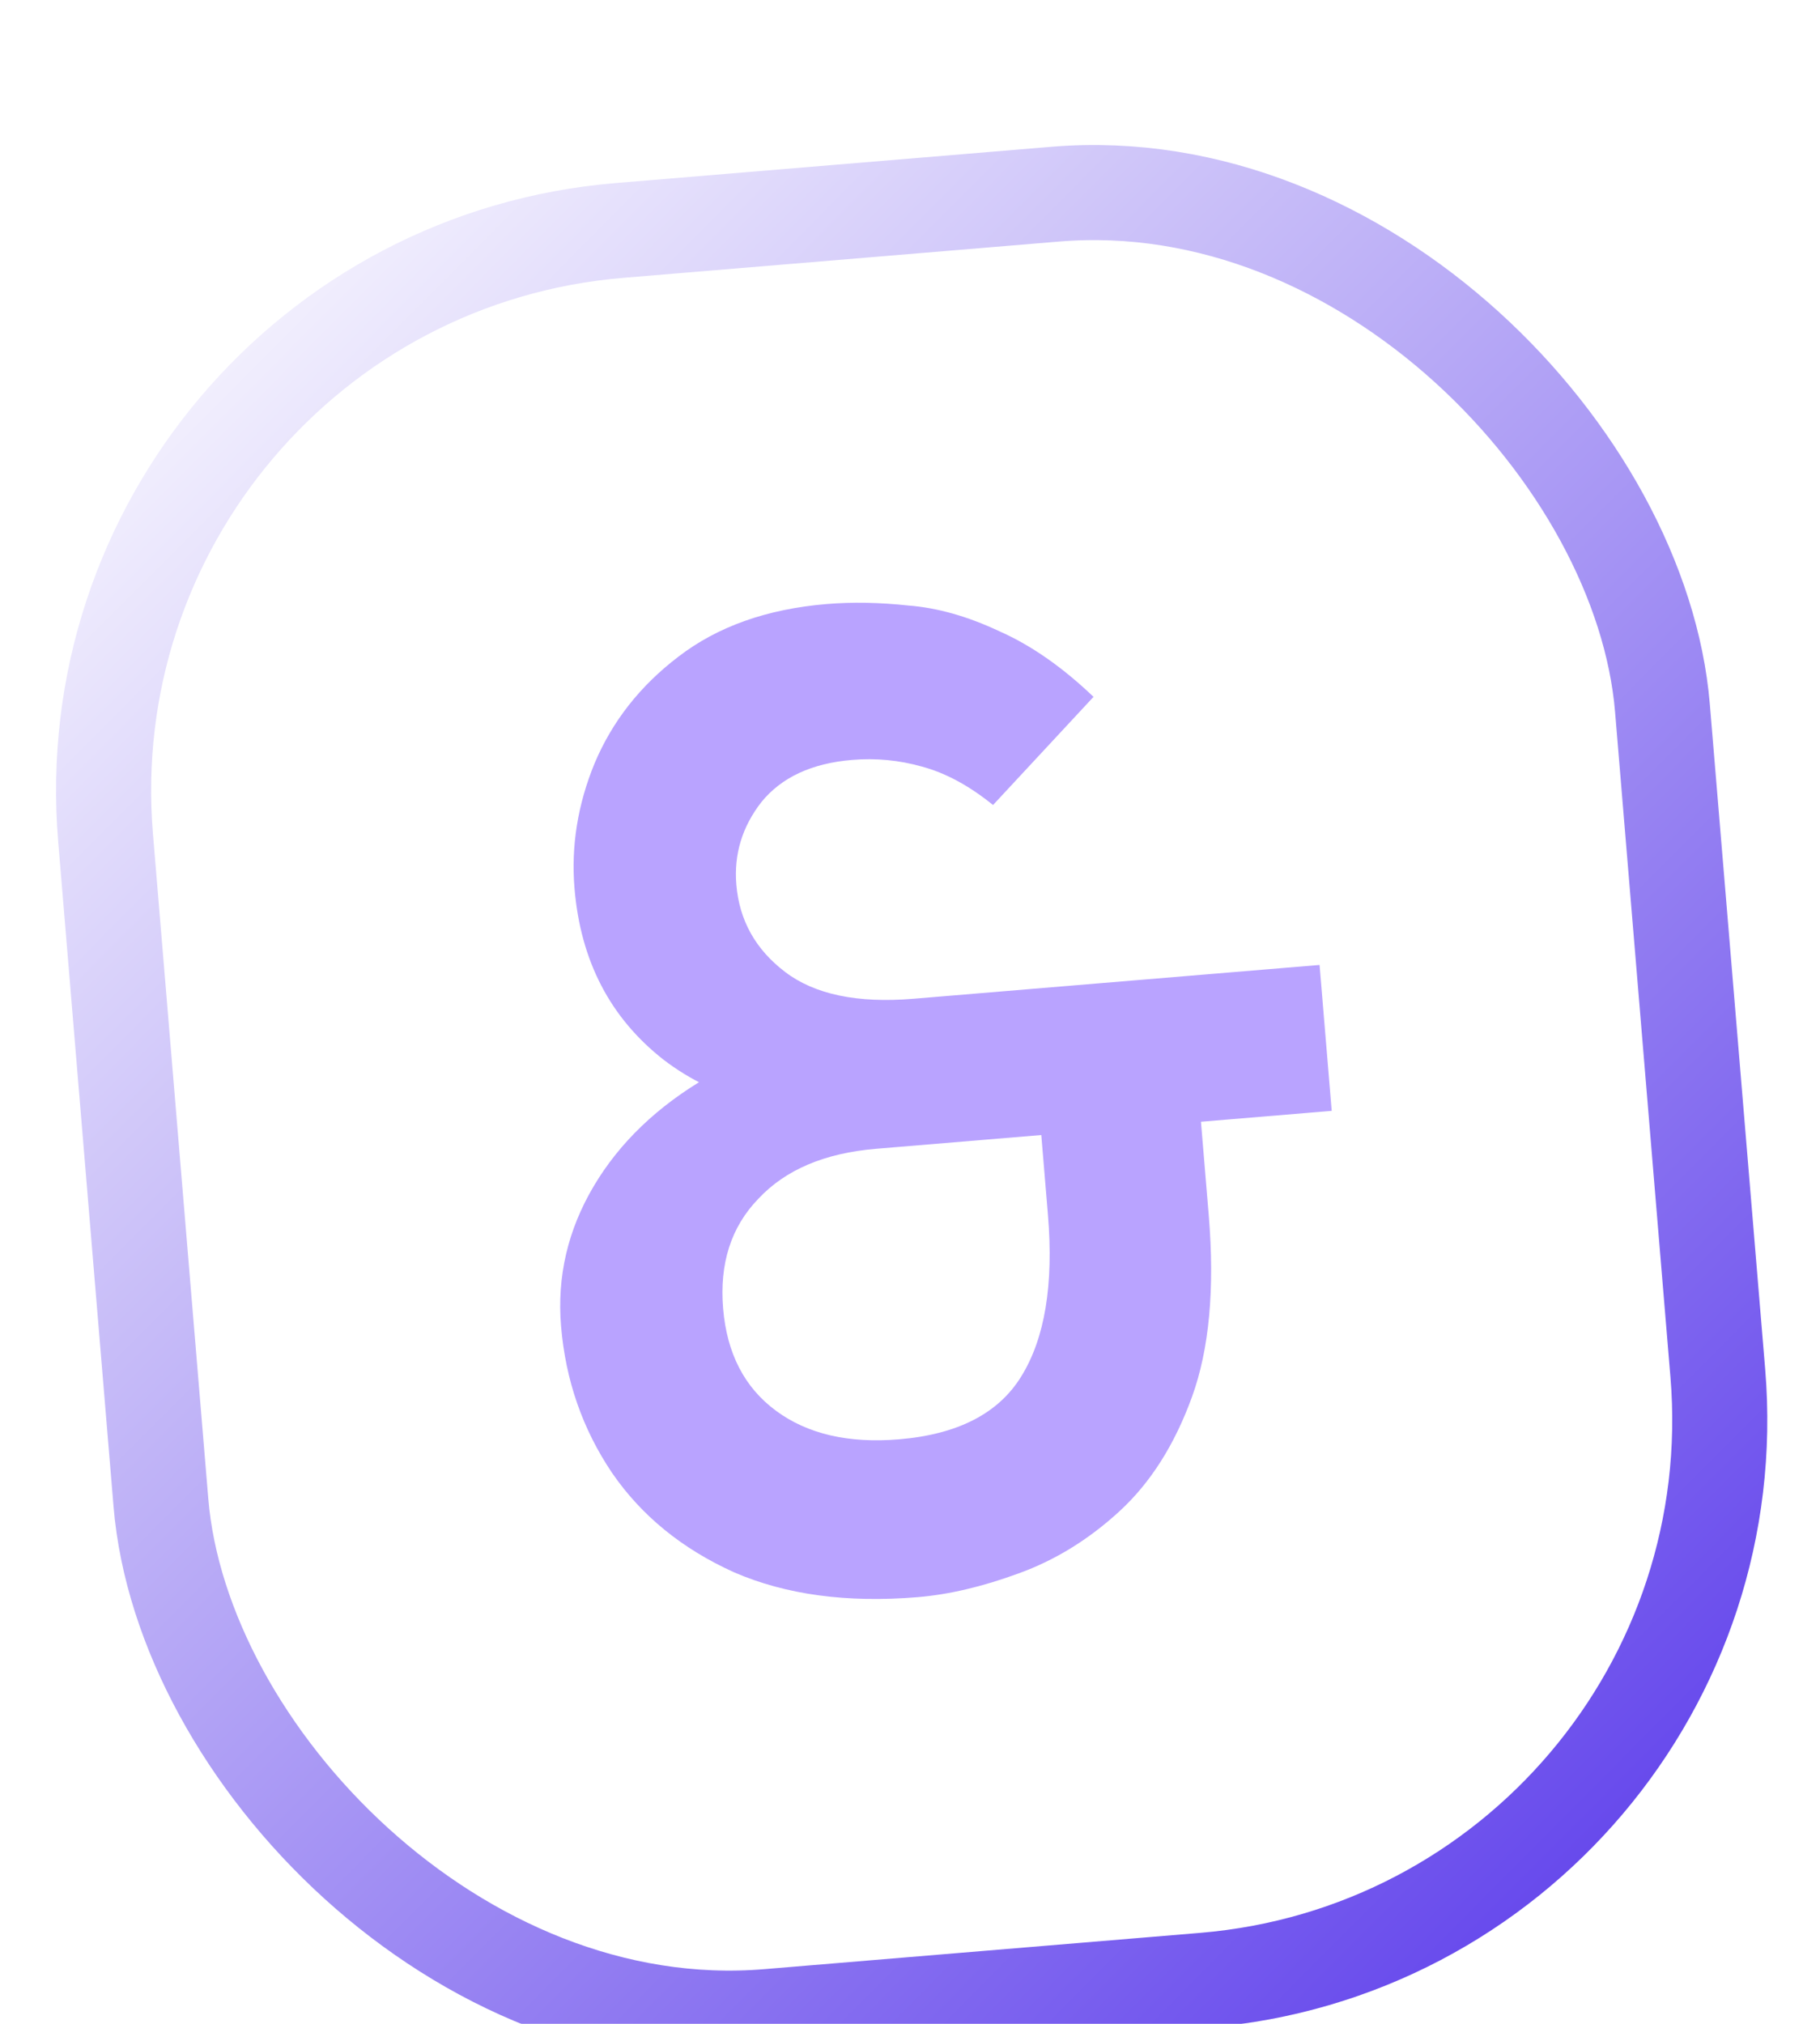 <svg width="134" height="149" viewBox="0 0 134 149" fill="none" xmlns="http://www.w3.org/2000/svg">
<g filter="url(#filter0_ii_164_474)">
<rect x="0.559" y="10.424" width="122.024" height="138.948" rx="44.912" transform="rotate(-4.759 0.559 10.424)" fill="white"/>
<rect x="4.337" y="13.622" width="115.024" height="131.948" rx="41.412" transform="rotate(-4.759 4.337 13.622)" stroke="url(#paint0_linear_164_474)" stroke-width="7"/>
<path d="M98.049 75.002L64.507 77.794C60.723 78.109 57.832 79.336 55.834 81.475C53.829 83.547 52.965 86.238 53.24 89.548C53.516 92.858 54.813 95.369 57.133 97.081C59.452 98.793 62.469 99.494 66.185 99.184C70.509 98.825 73.51 97.282 75.188 94.558C76.927 91.76 77.584 87.794 77.156 82.659L76.397 73.539L88.152 72.56L88.996 82.694C89.445 88.099 89.034 92.555 87.761 96.062C86.489 99.569 84.715 102.37 82.441 104.464C80.166 106.558 77.675 108.092 74.967 109.065C72.326 110.034 69.858 110.613 67.561 110.804C62.359 111.237 57.852 110.626 54.041 108.971C50.224 107.248 47.232 104.81 45.065 101.657C42.892 98.436 41.64 94.833 41.308 90.847C41.004 87.199 41.807 83.765 43.715 80.545C45.624 77.325 48.428 74.643 52.127 72.498C55.82 70.286 60.2 68.969 65.267 68.547L63.966 74.982C57.819 75.494 52.783 74.246 48.859 71.24C44.93 68.165 42.743 63.96 42.299 58.623C42.04 55.515 42.533 52.447 43.777 49.418C45.084 46.316 47.144 43.696 49.959 41.557C52.837 39.344 56.471 38.056 60.862 37.69C62.753 37.533 64.763 37.569 66.891 37.8C69.014 37.964 71.243 38.594 73.579 39.693C75.91 40.723 78.221 42.333 80.512 44.523L73.114 52.486C71.363 51.067 69.618 50.124 67.878 49.657C66.206 49.184 64.492 49.02 62.736 49.166C59.763 49.414 57.536 50.45 56.056 52.273C54.642 54.092 54.029 56.116 54.214 58.345C54.433 60.98 55.632 63.125 57.811 64.78C59.989 66.436 63.139 67.092 67.26 66.749L97.155 64.26L98.049 75.002Z" fill="#B9A3FF"/>
</g>
<defs>
<filter id="filter0_ii_164_474" x="-6.22" y="0.301" width="146.689" height="151.982" filterUnits="userSpaceOnUse" color-interpolation-filters="sRGB">
<feFlood flood-opacity="0" result="BackgroundImageFix"/>
<feBlend mode="normal" in="SourceGraphic" in2="BackgroundImageFix" result="shape"/>
<feColorMatrix in="SourceAlpha" type="matrix" values="0 0 0 0 0 0 0 0 0 0 0 0 0 0 0 0 0 0 127 0" result="hardAlpha"/>
<feOffset dx="6.779" dy="3.39"/>
<feGaussianBlur stdDeviation="18.812"/>
<feComposite in2="hardAlpha" operator="arithmetic" k2="-1" k3="1"/>
<feColorMatrix type="matrix" values="0 0 0 0 0.42 0 0 0 0 0.237 0 0 0 0 1 0 0 0 0.77 0"/>
<feBlend mode="normal" in2="shape" result="effect1_innerShadow_164_474"/>
<feColorMatrix in="SourceAlpha" type="matrix" values="0 0 0 0 0 0 0 0 0 0 0 0 0 0 0 0 0 0 127 0" result="hardAlpha"/>
<feOffset dx="-6.779" dy="3.39"/>
<feGaussianBlur stdDeviation="3.813"/>
<feComposite in2="hardAlpha" operator="arithmetic" k2="-1" k3="1"/>
<feColorMatrix type="matrix" values="0 0 0 0 1 0 0 0 0 1 0 0 0 0 1 0 0 0 1 0"/>
<feBlend mode="normal" in2="effect1_innerShadow_164_474" result="effect2_innerShadow_164_474"/>
</filter>
<linearGradient id="paint0_linear_164_474" x1="5.22" y1="10.424" x2="141.658" y2="170.784" gradientUnits="userSpaceOnUse">
<stop stop-color="white"/>
<stop offset="1" stop-color="#3C16E7"/>
</linearGradient>
</defs>
</svg>

